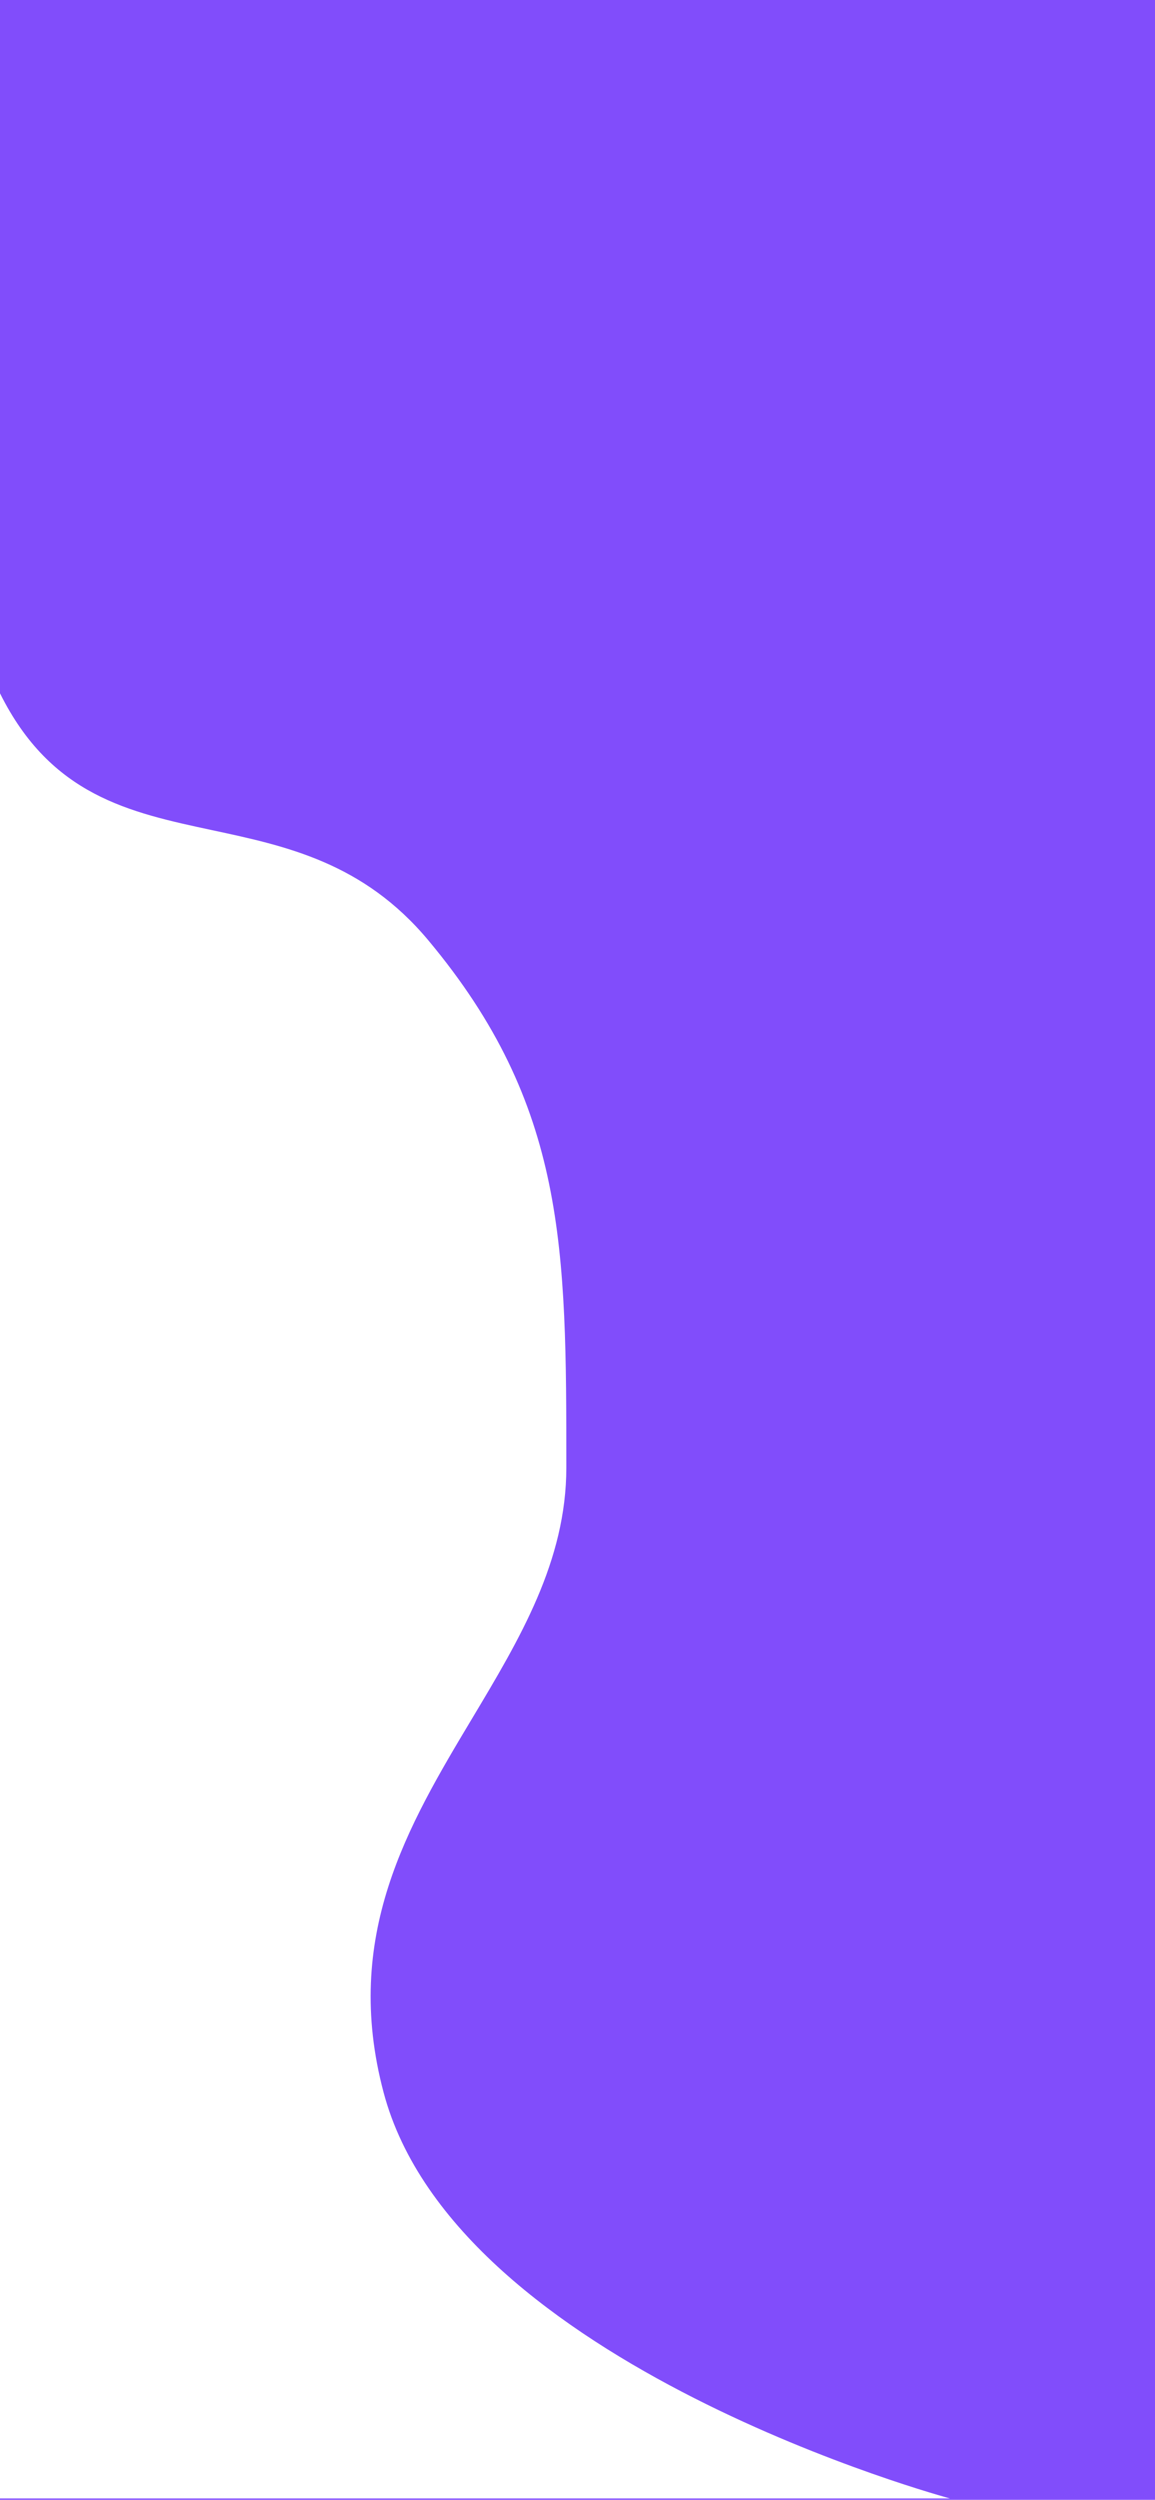 <svg width="414" height="896" viewBox="0 0 414 896" fill="none" xmlns="http://www.w3.org/2000/svg">
<path fill-rule="evenodd" clip-rule="evenodd" d="M414 0H0V248.5C18.231 285.174 46.348 291.195 76.121 297.57C102.526 303.224 130.233 309.156 153.5 337C203 396.238 203 447.5 203 526C203 559.514 186.322 587.378 169.231 615.933C146.288 654.263 122.6 693.839 137.5 750C163.5 848 340.5 895.5 340.5 895.5H0V896H414V0Z" fill="#814DFB"/>
</svg>
